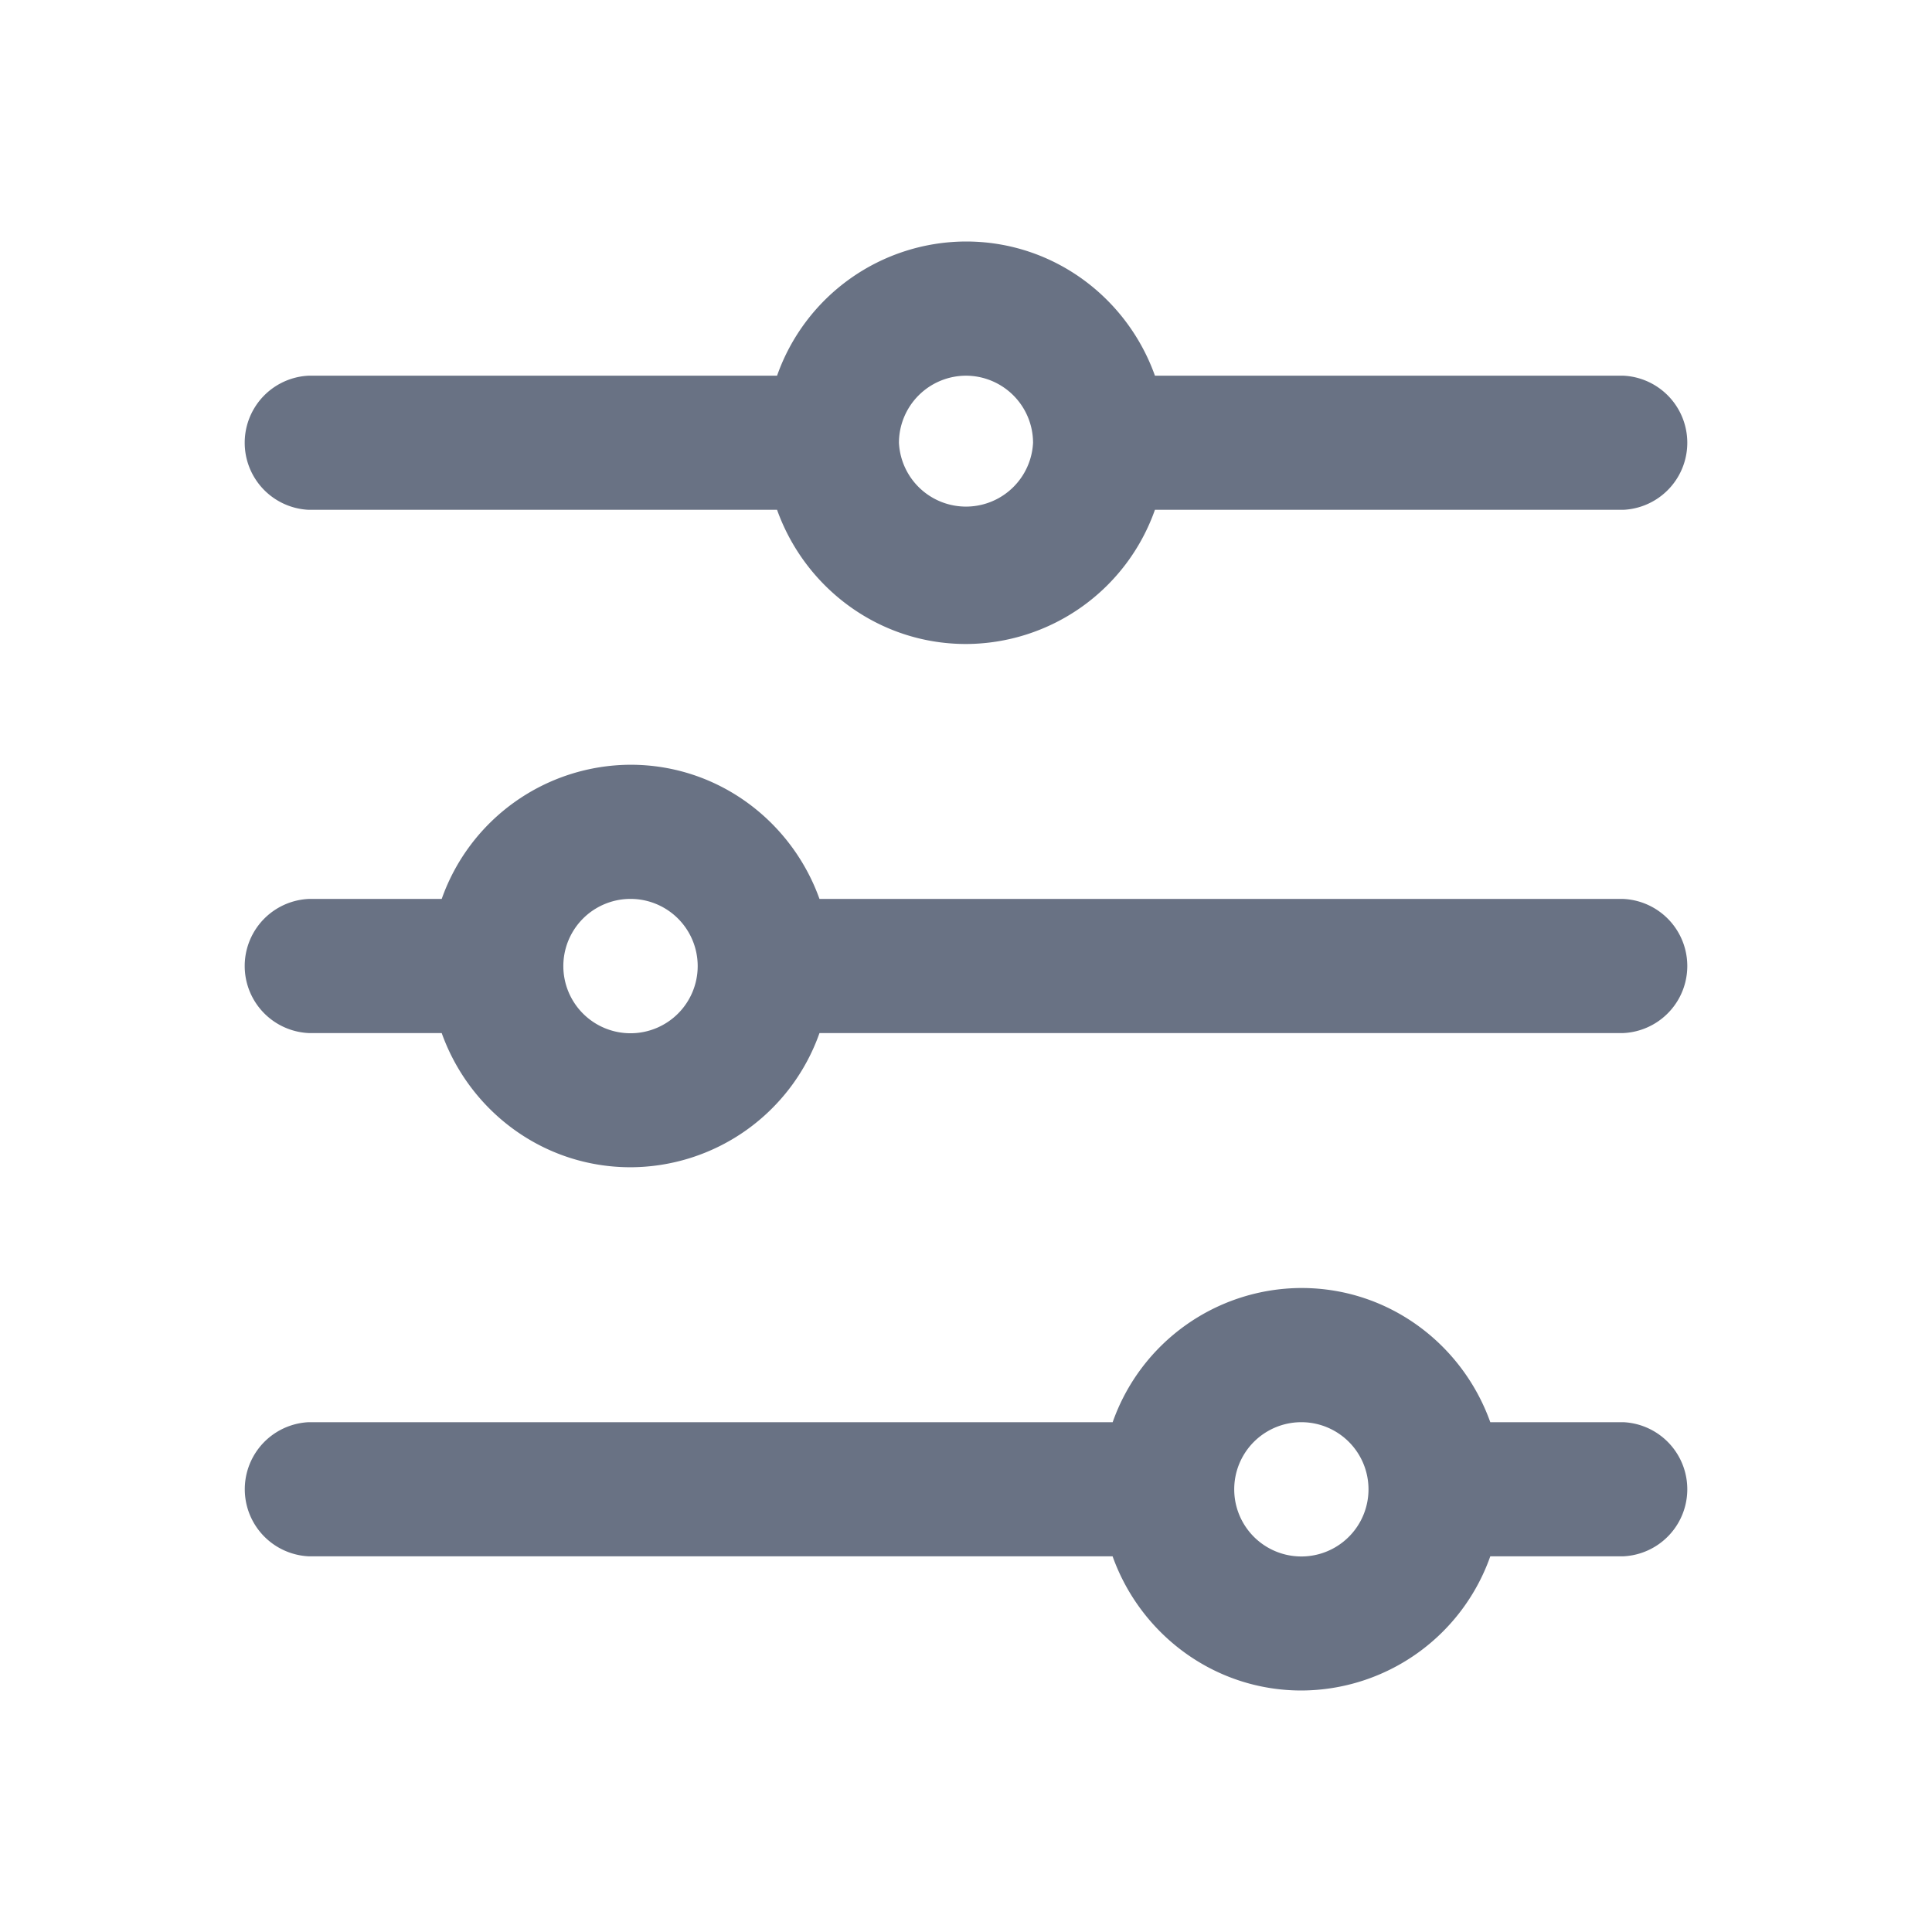 <svg xmlns="http://www.w3.org/2000/svg" fill="none" viewBox="0 0 24 24"><path fill="#697284" fill-rule="evenodd" d="M13.82 19.333H3.834a.834.834 0 0 1 0-1.666h9.988A2.494 2.494 0 0 1 16.167 16c1.085 0 2 .698 2.346 1.667h1.654a.834.834 0 0 1 0 1.666h-1.654A2.497 2.497 0 0 1 16.167 21c-1.085 0-2.001-.7-2.346-1.667ZM17 18.5a.834.834 0 1 0-1.668.002A.834.834 0 0 0 17 18.5ZM5.487 12.833H3.833a.834.834 0 0 1 0-1.666h1.654A2.497 2.497 0 0 1 7.833 9.5c1.085 0 2.001.7 2.347 1.667h9.987a.834.834 0 0 1 0 1.666H10.18A2.496 2.496 0 0 1 7.833 14.5c-1.085 0-2-.698-2.346-1.667ZM8.667 12a.834.834 0 1 0-1.669.002A.834.834 0 0 0 8.667 12Zm.986-5.667h-5.82a.834.834 0 0 1 0-1.666h5.82A2.495 2.495 0 0 1 12 3c1.085 0 2.002.698 2.347 1.667h5.82a.834.834 0 0 1 0 1.666h-5.82A2.497 2.497 0 0 1 12 8c-1.085 0-2.002-.7-2.347-1.667Zm3.18-.833A.835.835 0 0 0 12 4.667a.835.835 0 0 0-.833.833.834.834 0 0 0 1.666 0Z" clip-rule="evenodd"/></svg>